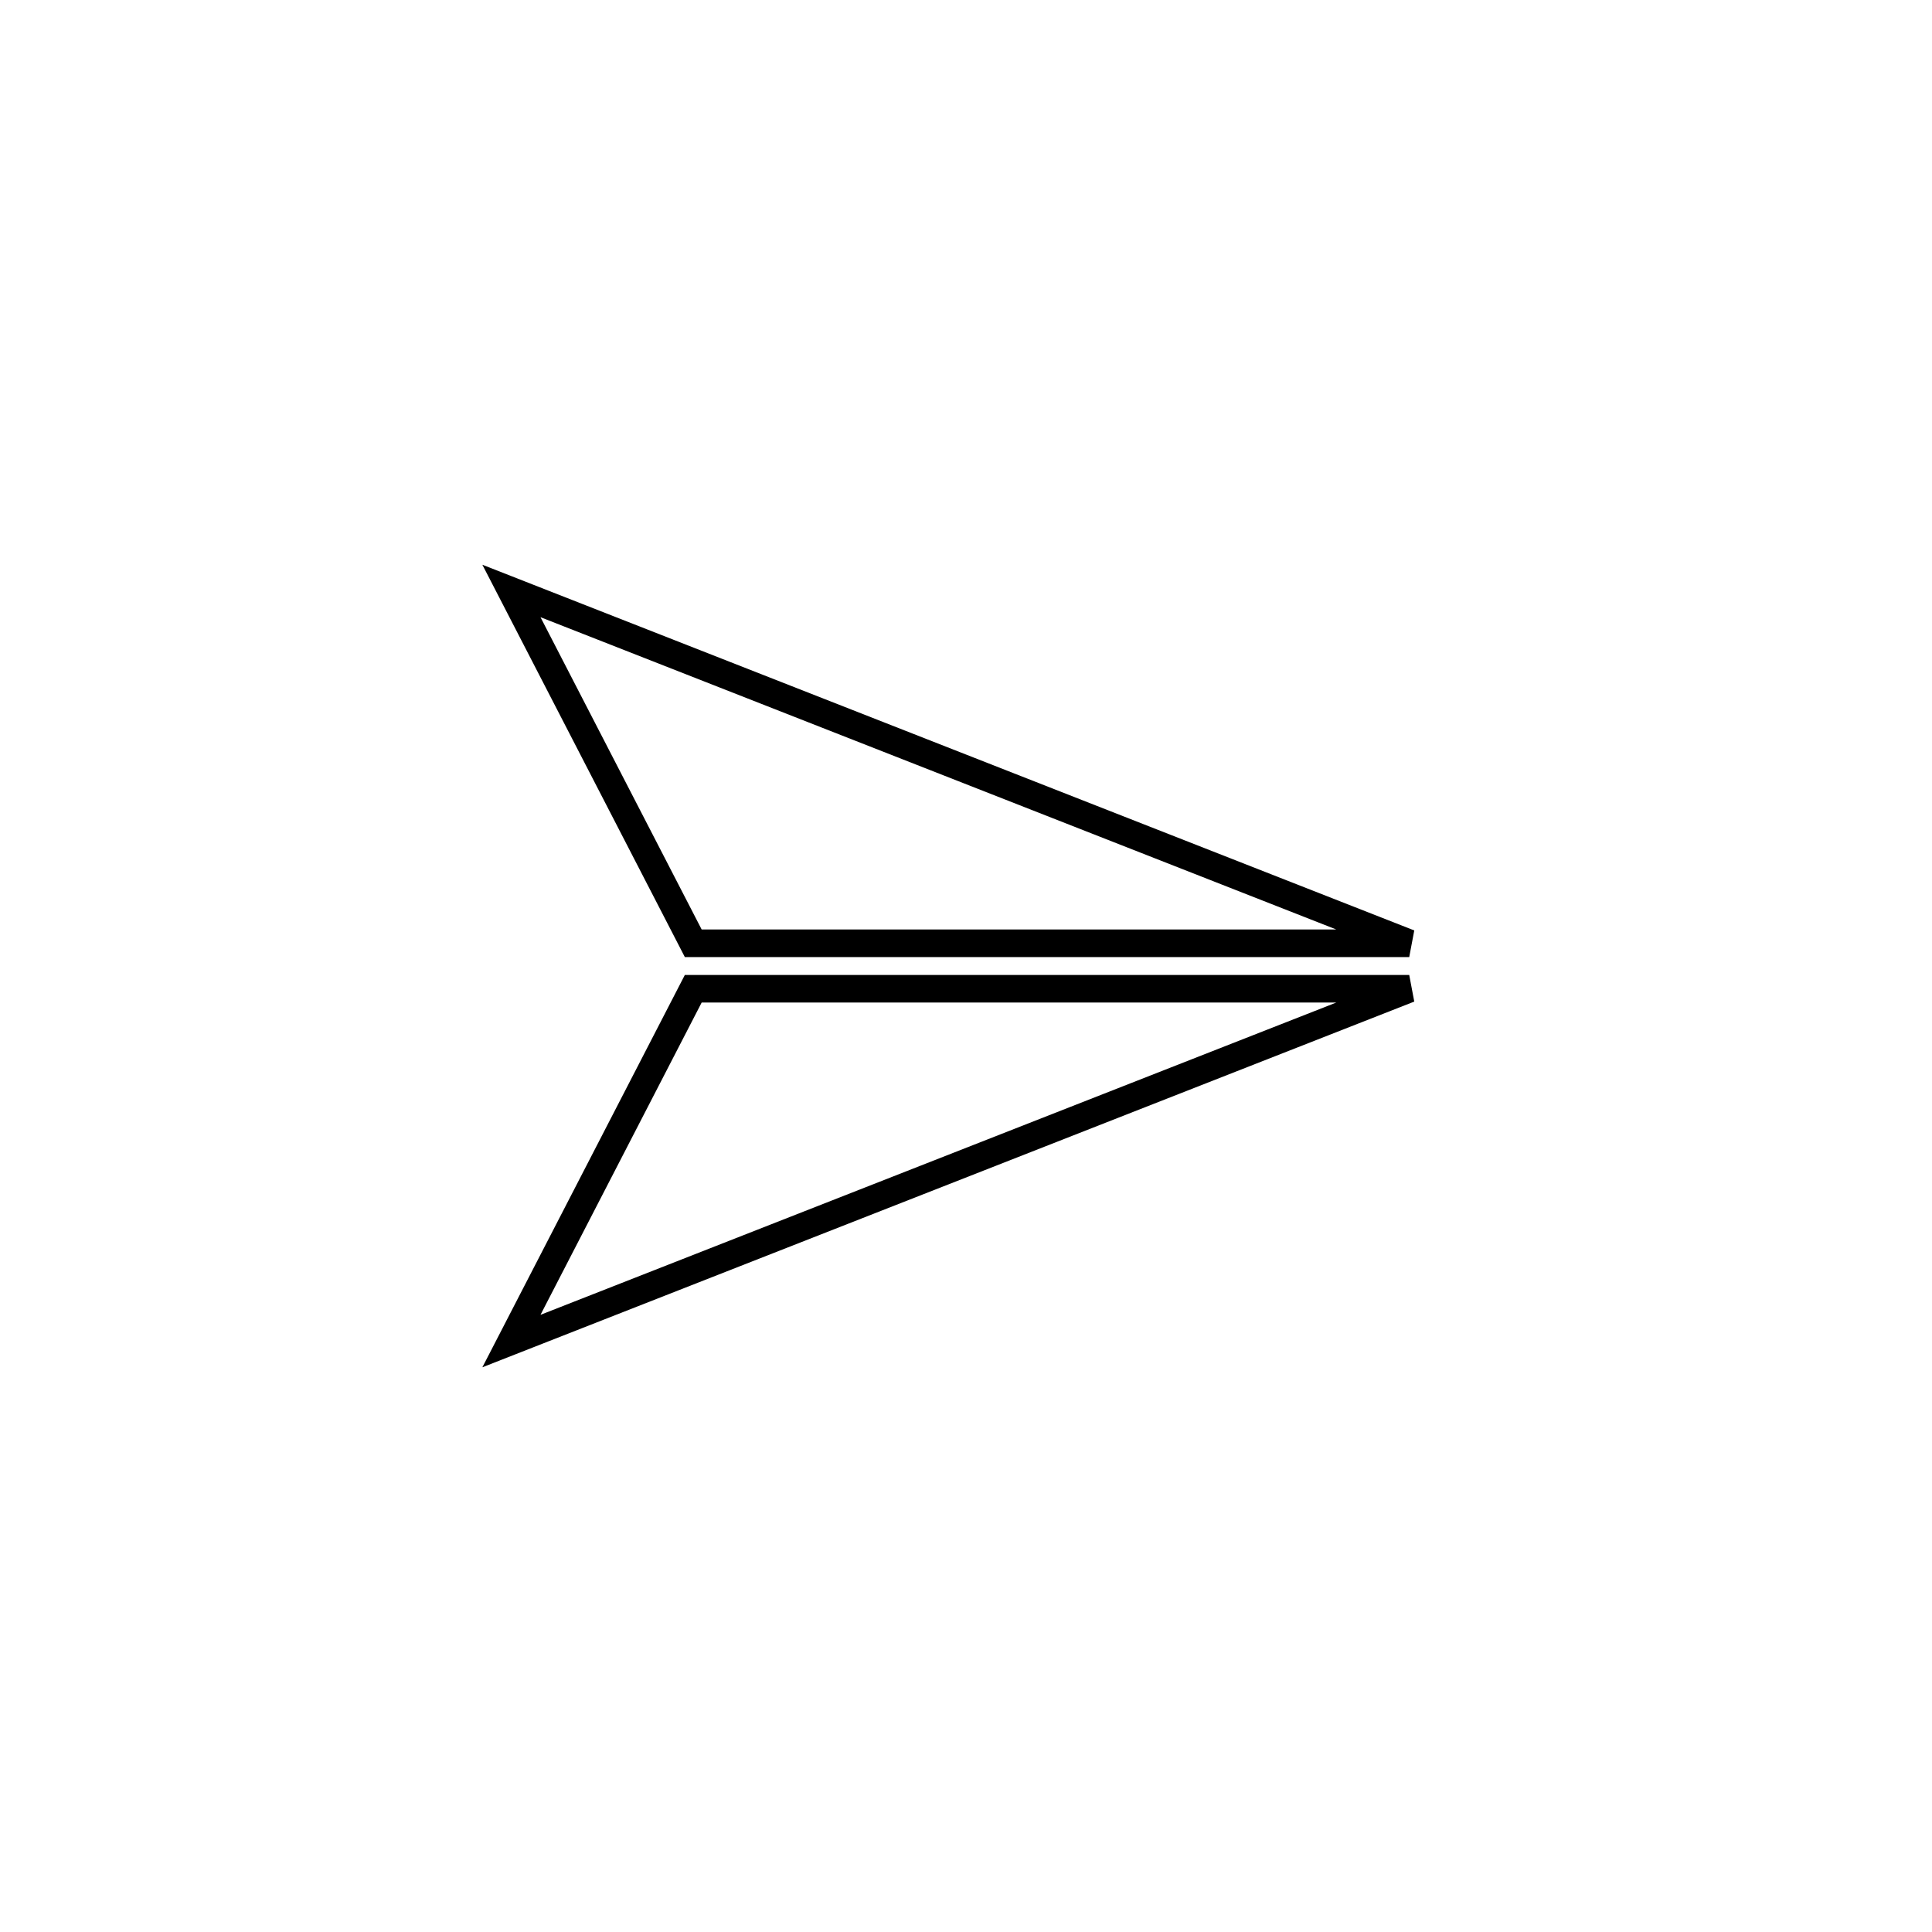 <svg xmlns="http://www.w3.org/2000/svg" width="70" height="70" viewBox="0 0 70 70" style="width: 100%; height: 100%;"><desc>Made with illustrio</desc>
  
<g class="base"><g fill="none" fill-rule="evenodd" stroke="none" class="main-stroke">
    
    
    <path fill="none" d="M0,0.149 L6.588,12.914 L32.529,12.914 L0,0.149 Z M6.588,14.561 L0,27.326 L32.529,14.561 L6.588,14.561 Z" transform="translate(18.53 21.263)" stroke="none" class="main-stroke"></path>
  </g></g><style>
          .main-fill {fill: #000000;}
          .main-stroke {stroke: #000000;}
          .secondary-fill {fill: #f7f9ff;}
          .secondary-stroke {stroke: #f7f9ff;}

          .main-fill--darken {fill: #000000;}
          .main-stroke--darken {stroke: #000000;}
          .secondary-fill--darken {fill: #aac0ff;}
          .secondary-stroke--darken {stroke: #aac0ff;}

          .main-fill--darkener {fill: #000000;}
          .main-stroke--darkener {stroke: #000000;}
          .secondary-fill--darkener {fill: #7799ff;}
          .secondary-stroke--darkener {stroke: #7799ff;}
        </style></svg>